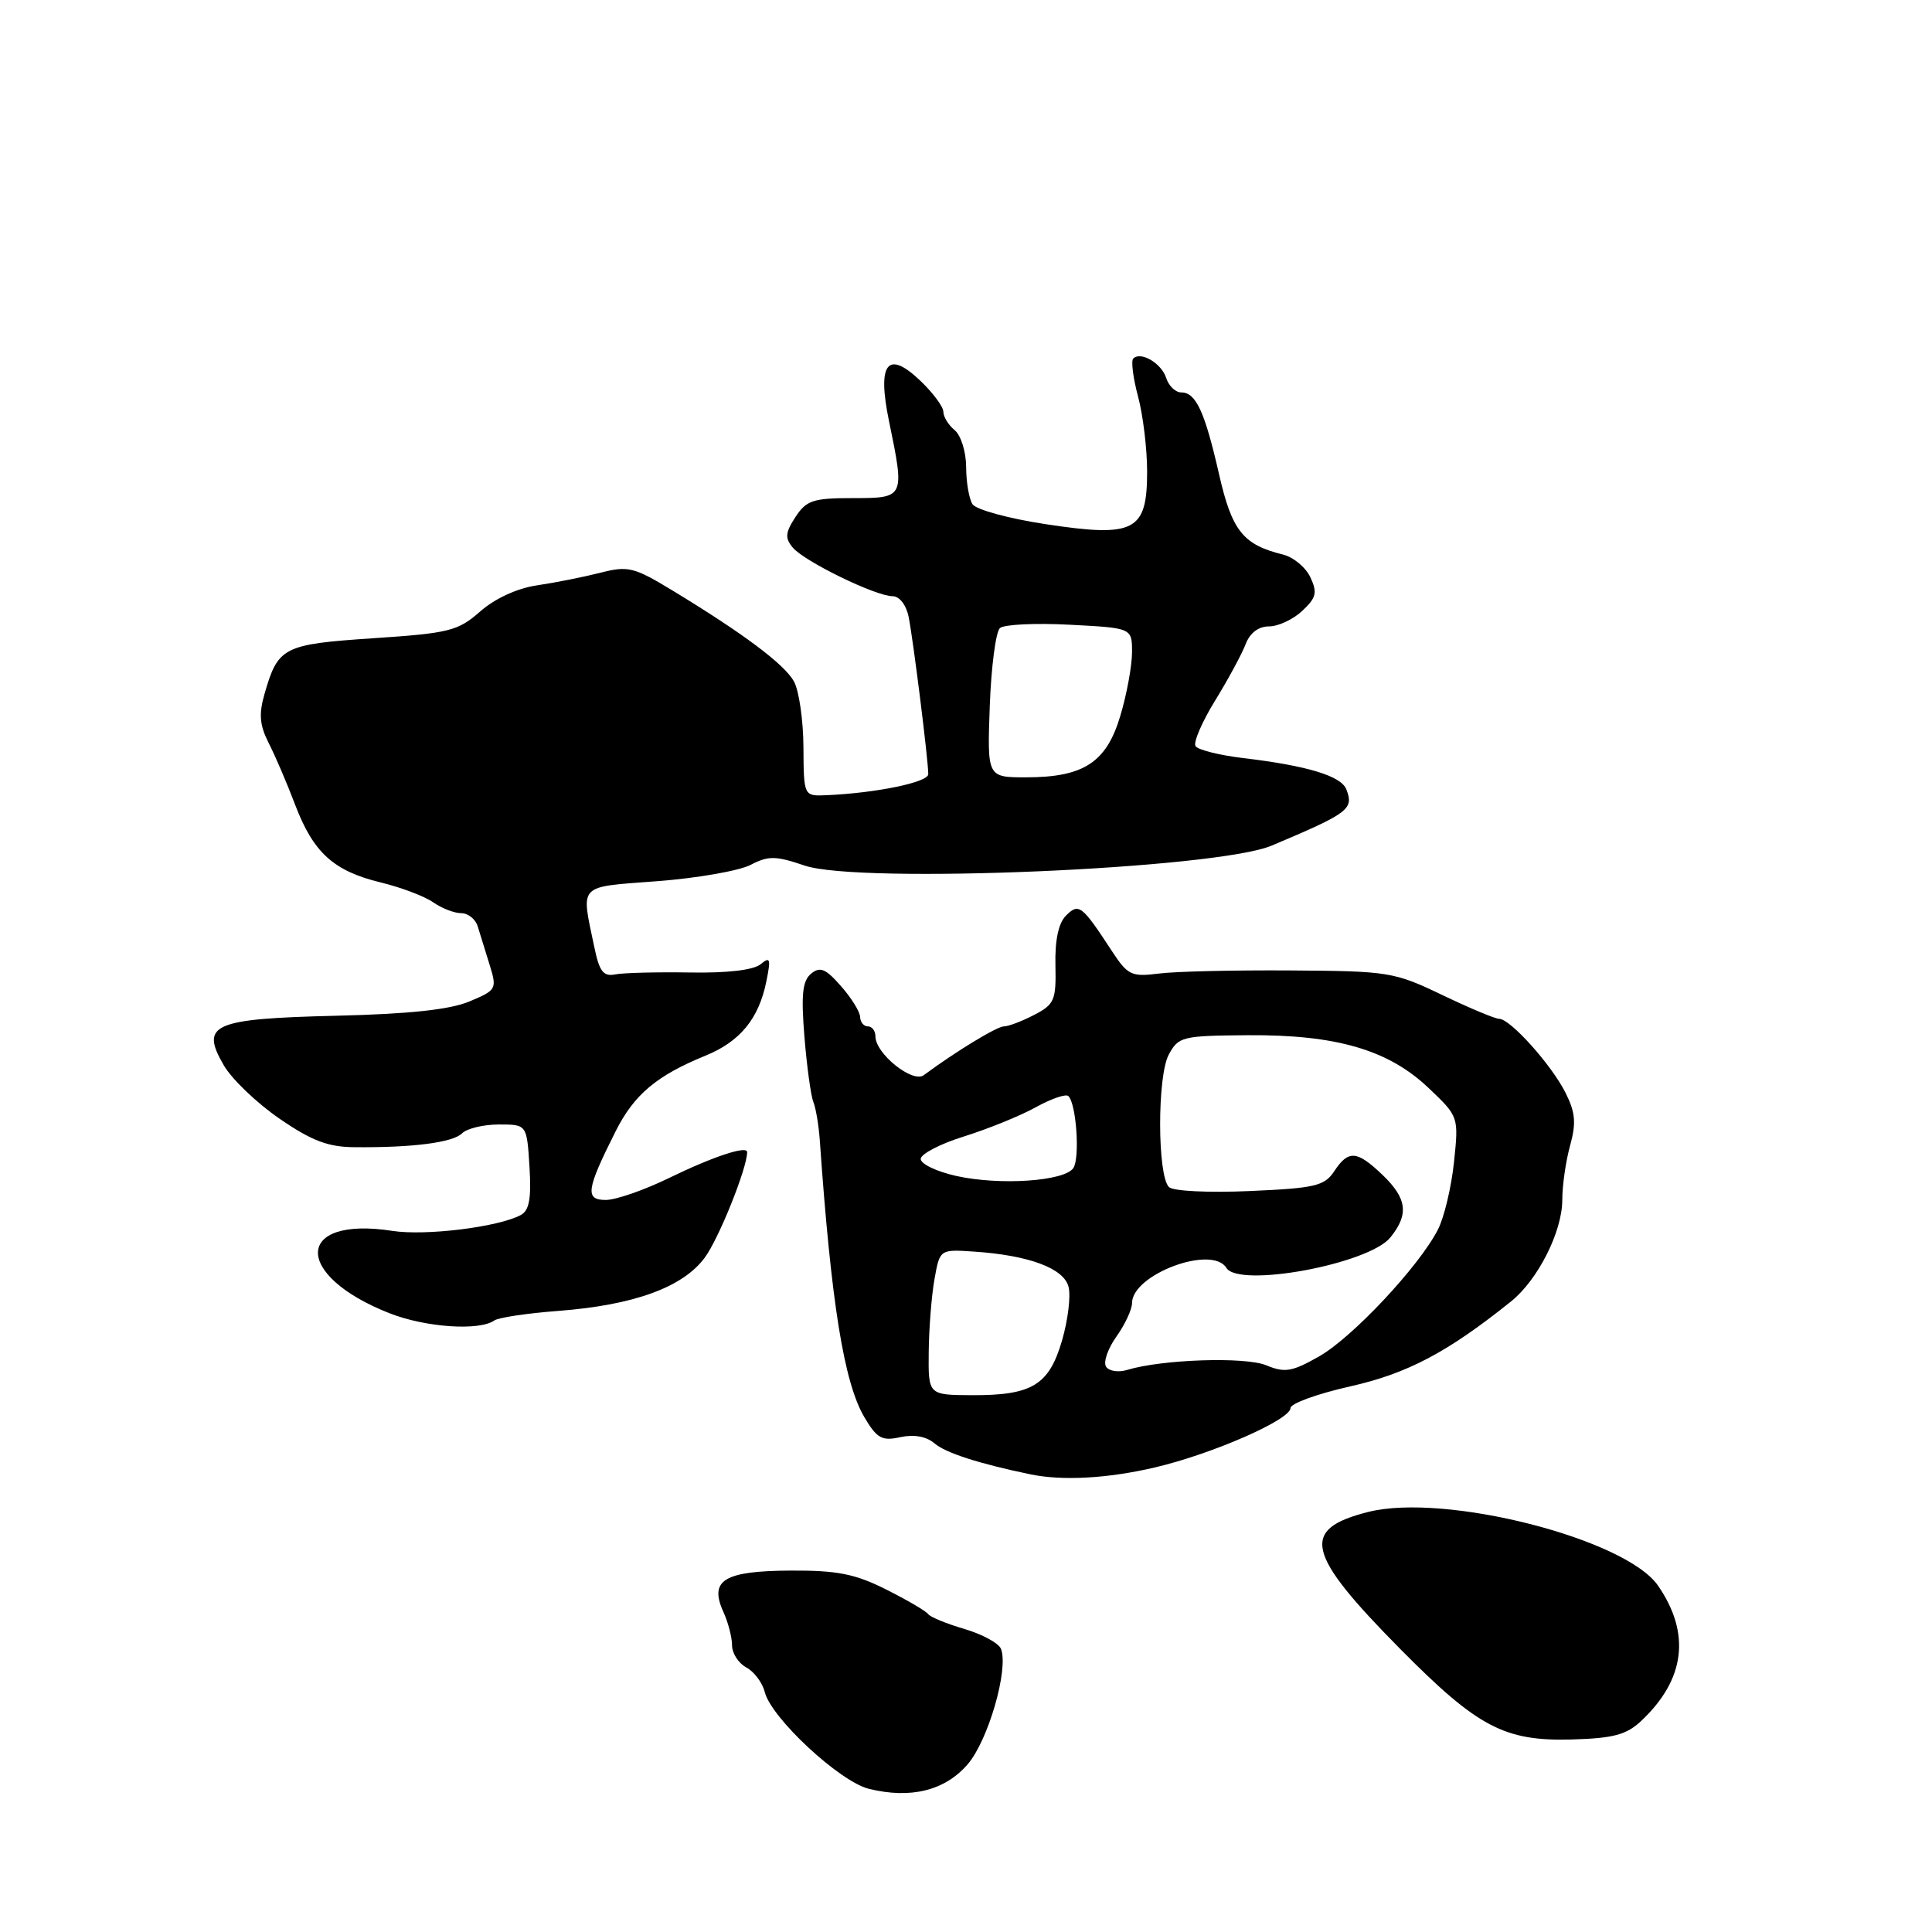 <?xml version="1.0" encoding="UTF-8" standalone="no"?>
<!DOCTYPE svg PUBLIC "-//W3C//DTD SVG 1.1//EN" "http://www.w3.org/Graphics/SVG/1.1/DTD/svg11.dtd" >
<svg xmlns="http://www.w3.org/2000/svg" xmlns:xlink="http://www.w3.org/1999/xlink" version="1.1" viewBox="0 0 256 256">
 <g >
 <path fill="currentColor"
d=" M 128.21 233.79 C 130.94 230.64 133.67 221.20 132.64 218.49 C 132.34 217.73 130.17 216.55 127.80 215.85 C 125.44 215.16 123.27 214.27 122.99 213.88 C 122.71 213.48 120.20 212.01 117.41 210.61 C 113.28 208.54 110.95 208.08 104.73 208.11 C 95.93 208.16 93.94 209.38 95.85 213.58 C 96.48 214.96 97.00 216.96 97.00 218.01 C 97.00 219.07 97.85 220.38 98.88 220.94 C 99.92 221.49 101.03 222.97 101.34 224.22 C 102.21 227.66 111.28 236.09 115.14 237.03 C 120.67 238.39 125.20 237.27 128.21 233.79 Z  M 217.47 228.03 C 223.30 222.55 224.06 216.44 219.70 210.11 C 215.41 203.88 191.45 197.78 181.30 200.34 C 172.24 202.62 172.99 205.81 185.55 218.51 C 195.80 228.87 199.35 230.74 208.28 230.49 C 213.79 230.33 215.51 229.87 217.47 228.03 Z  M 153.00 194.45 C 160.62 192.67 171.00 188.12 171.00 186.57 C 171.00 185.97 174.57 184.68 178.92 183.70 C 186.49 182.00 191.83 179.18 200.23 172.44 C 203.78 169.58 207.00 163.22 207.01 159.01 C 207.01 157.08 207.48 153.82 208.05 151.78 C 208.87 148.80 208.75 147.40 207.43 144.78 C 205.57 141.08 200.11 135.00 198.65 135.00 C 198.12 135.00 194.73 133.58 191.10 131.84 C 184.74 128.79 184.01 128.67 171.00 128.59 C 163.57 128.54 155.72 128.72 153.56 129.00 C 149.92 129.46 149.43 129.23 147.32 126.00 C 143.35 119.93 142.95 119.62 141.24 121.33 C 140.26 122.31 139.77 124.59 139.85 127.90 C 139.95 132.54 139.72 133.09 137.03 134.48 C 135.42 135.32 133.62 136.00 133.03 136.00 C 132.11 136.00 126.63 139.33 122.40 142.47 C 120.92 143.56 116.00 139.61 116.00 137.33 C 116.00 136.60 115.55 136.00 115.00 136.00 C 114.45 136.00 113.99 135.44 113.97 134.75 C 113.95 134.06 112.81 132.22 111.43 130.66 C 109.40 128.34 108.66 128.04 107.47 129.02 C 106.33 129.97 106.14 131.80 106.59 137.37 C 106.91 141.29 107.44 145.18 107.77 146.00 C 108.10 146.82 108.48 149.07 108.62 151.00 C 110.14 172.71 111.83 183.21 114.54 187.80 C 116.20 190.60 116.86 190.97 119.30 190.43 C 121.12 190.04 122.74 190.33 123.82 191.25 C 125.29 192.51 129.67 193.93 136.50 195.35 C 140.75 196.24 146.76 195.91 153.00 194.45 Z  M 65.50 174.97 C 66.05 174.58 69.88 174.01 74.00 173.70 C 84.01 172.93 90.47 170.58 93.38 166.65 C 95.25 164.13 99.00 154.78 99.00 152.66 C 99.00 151.75 94.44 153.27 88.59 156.12 C 85.34 157.70 81.60 159.00 80.27 159.00 C 77.49 159.00 77.68 157.64 81.57 149.91 C 84.02 145.03 87.01 142.52 93.48 139.88 C 98.07 138.01 100.55 134.98 101.55 130.02 C 102.16 127.02 102.06 126.71 100.78 127.77 C 99.84 128.54 96.37 128.95 91.40 128.86 C 87.05 128.79 82.62 128.90 81.54 129.11 C 79.95 129.43 79.42 128.74 78.75 125.50 C 76.98 117.00 76.42 117.58 87.11 116.76 C 92.40 116.36 97.96 115.38 99.46 114.60 C 101.83 113.37 102.77 113.39 106.61 114.69 C 113.85 117.16 161.16 115.14 168.50 112.05 C 178.74 107.73 179.41 107.23 178.40 104.60 C 177.72 102.82 173.23 101.46 164.74 100.45 C 161.57 100.07 158.72 99.36 158.41 98.86 C 158.11 98.36 159.27 95.65 161.01 92.83 C 162.74 90.02 164.56 86.65 165.05 85.36 C 165.62 83.86 166.76 83.00 168.16 83.00 C 169.38 83.00 171.36 82.07 172.56 80.94 C 174.42 79.20 174.58 78.52 173.63 76.49 C 173.01 75.17 171.38 73.82 170.00 73.48 C 164.71 72.18 163.24 70.33 161.54 62.88 C 159.64 54.54 158.47 52.00 156.53 52.00 C 155.76 52.00 154.86 51.14 154.53 50.09 C 153.91 48.14 151.16 46.51 150.16 47.51 C 149.85 47.81 150.14 50.08 150.80 52.55 C 151.46 55.01 152.00 59.49 152.00 62.49 C 152.00 70.39 150.36 71.25 138.59 69.46 C 133.70 68.72 129.32 67.53 128.86 66.81 C 128.40 66.09 128.02 63.87 128.02 61.87 C 128.01 59.88 127.33 57.68 126.50 57.00 C 125.67 56.32 125.00 55.22 125.00 54.56 C 125.00 53.91 123.65 52.08 121.99 50.49 C 117.61 46.29 116.20 48.08 117.80 55.81 C 119.90 65.98 119.89 66.00 113.02 66.00 C 107.75 66.00 106.85 66.29 105.40 68.51 C 104.06 70.56 103.99 71.29 105.04 72.55 C 106.57 74.39 116.03 79.00 118.27 79.00 C 119.18 79.00 120.08 80.15 120.40 81.75 C 121.00 84.71 123.00 100.71 123.00 102.58 C 123.00 103.66 116.10 105.08 109.50 105.37 C 106.50 105.50 106.50 105.50 106.46 99.00 C 106.44 95.42 105.87 91.50 105.20 90.29 C 103.93 88.00 98.48 83.93 89.02 78.19 C 83.98 75.14 83.22 74.95 79.52 75.90 C 77.31 76.46 73.55 77.21 71.17 77.56 C 68.52 77.95 65.59 79.30 63.63 81.02 C 60.68 83.61 59.53 83.90 49.46 84.57 C 37.52 85.37 36.84 85.72 35.05 91.95 C 34.28 94.61 34.40 96.09 35.60 98.45 C 36.46 100.13 38.03 103.79 39.09 106.59 C 41.51 112.97 44.18 115.40 50.41 116.92 C 53.11 117.57 56.25 118.76 57.38 119.55 C 58.52 120.35 60.19 121.00 61.11 121.00 C 62.02 121.00 63.01 121.79 63.30 122.75 C 63.60 123.71 64.30 125.99 64.87 127.82 C 65.87 131.05 65.80 131.19 62.20 132.70 C 59.62 133.78 54.27 134.36 44.57 134.59 C 28.14 134.99 26.49 135.72 29.66 141.17 C 30.72 143.00 34.05 146.18 37.05 148.24 C 41.32 151.17 43.48 151.99 47.00 152.01 C 54.71 152.08 60.01 151.39 61.23 150.17 C 61.87 149.53 64.07 149.00 66.11 149.00 C 69.81 149.00 69.81 149.00 70.16 154.60 C 70.42 158.82 70.13 160.40 69.00 161.00 C 66.01 162.60 56.40 163.78 52.00 163.10 C 39.05 161.09 38.77 168.96 51.61 174.01 C 56.38 175.89 63.50 176.38 65.50 174.97 Z  M 123.06 179.17 C 123.09 176.05 123.43 171.71 123.82 169.52 C 124.53 165.54 124.53 165.54 129.01 165.84 C 136.31 166.32 140.98 168.05 141.59 170.52 C 141.90 171.73 141.51 174.91 140.73 177.61 C 139.00 183.54 136.76 184.90 128.79 184.87 C 123.00 184.84 123.00 184.84 123.06 179.17 Z  M 146.55 181.08 C 146.18 180.48 146.80 178.68 147.94 177.09 C 149.07 175.50 150.00 173.51 150.00 172.67 C 150.00 168.87 160.59 164.91 162.50 168.00 C 164.16 170.69 181.37 167.50 184.23 163.97 C 186.71 160.91 186.44 158.80 183.20 155.69 C 179.79 152.43 178.68 152.34 176.79 155.20 C 175.49 157.15 174.25 157.44 165.59 157.82 C 160.10 158.06 155.43 157.83 154.89 157.29 C 153.35 155.75 153.33 142.62 154.86 139.76 C 156.15 137.35 156.63 137.24 165.36 137.17 C 177.09 137.09 183.98 139.11 189.30 144.17 C 193.29 147.96 193.29 147.96 192.66 154.01 C 192.31 157.33 191.35 161.36 190.52 162.95 C 188.00 167.84 179.19 177.23 174.79 179.73 C 171.20 181.77 170.25 181.93 167.79 180.91 C 164.99 179.75 153.97 180.12 149.36 181.52 C 148.18 181.88 146.92 181.68 146.55 181.08 Z  M 126.75 155.83 C 124.14 155.25 122.00 154.24 122.00 153.57 C 122.00 152.91 124.59 151.56 127.75 150.58 C 130.91 149.59 135.18 147.86 137.24 146.72 C 139.30 145.58 141.25 144.91 141.57 145.24 C 142.63 146.29 143.11 153.46 142.22 154.78 C 141.03 156.52 132.53 157.10 126.75 155.83 Z  M 131.15 93.55 C 131.34 88.35 131.95 83.70 132.50 83.22 C 133.05 82.74 137.21 82.54 141.75 82.78 C 150.00 83.21 150.00 83.21 150.00 86.42 C 150.00 88.19 149.31 91.97 148.46 94.81 C 146.62 101.03 143.60 103.00 135.95 103.00 C 130.81 103.00 130.81 103.00 131.15 93.55 Z "/>
</g>
</svg>